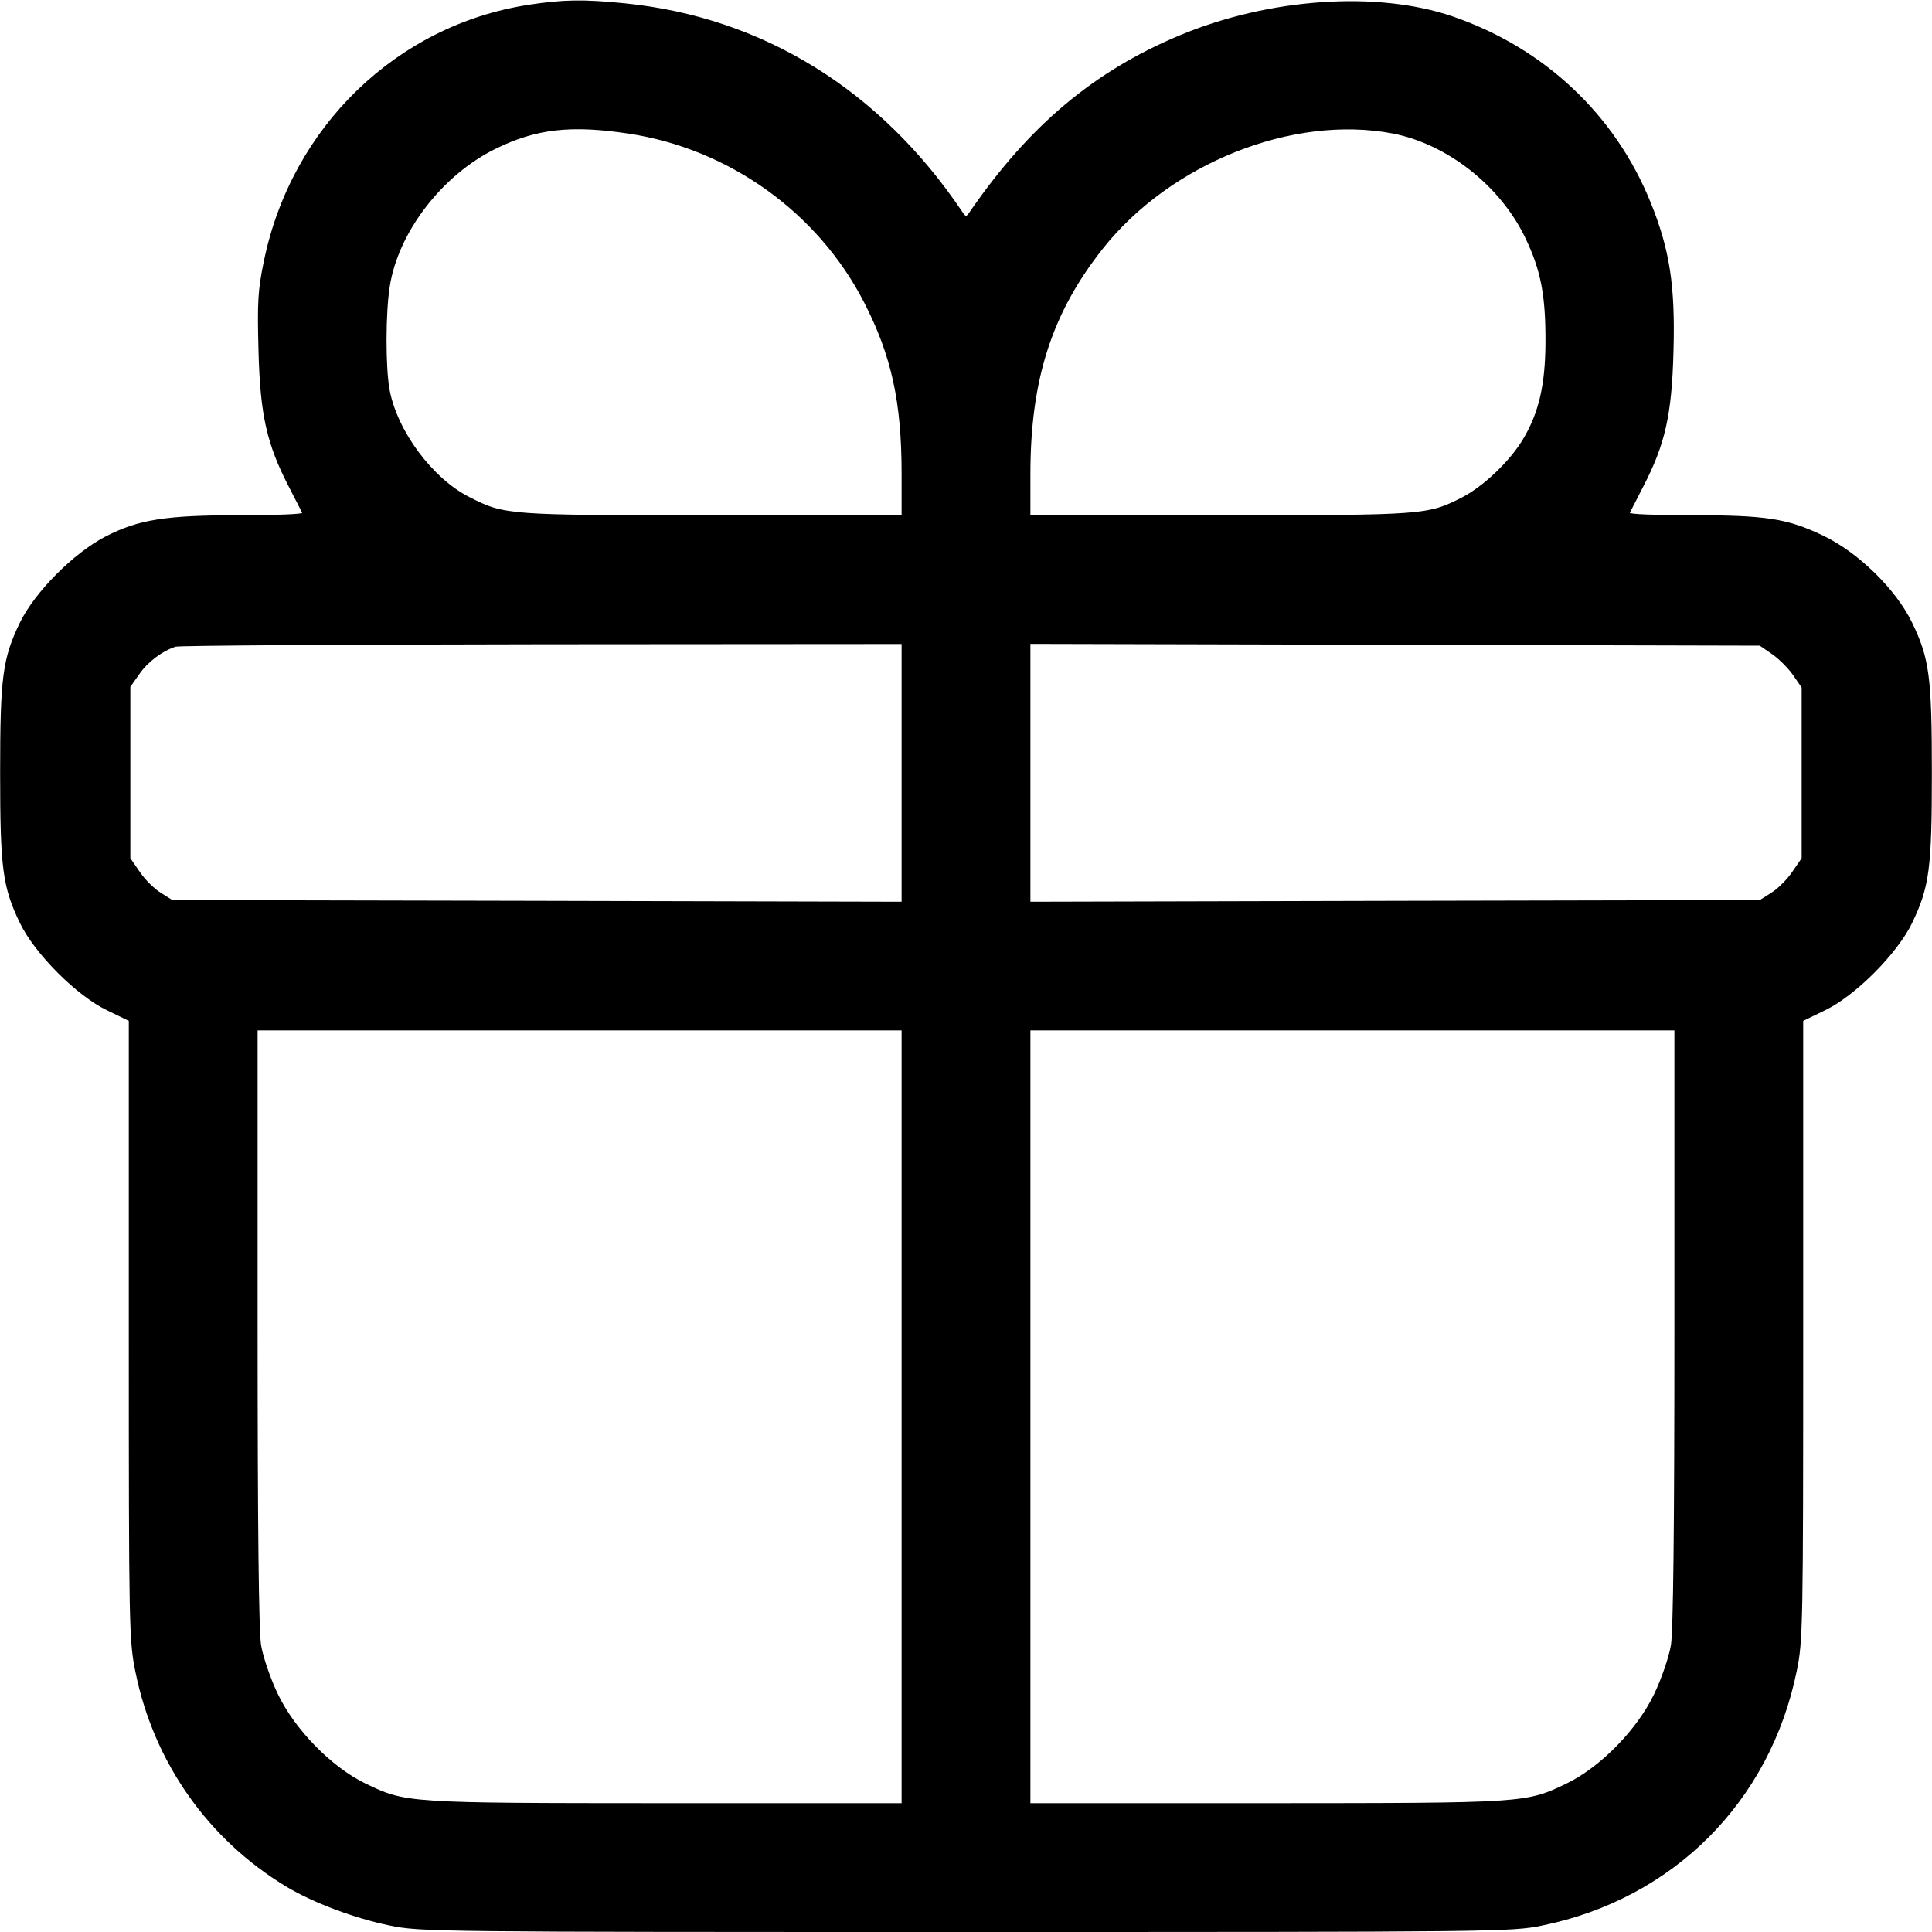 <svg fill="none" viewBox="0 0 15 15" xmlns="http://www.w3.org/2000/svg"><path d="M4.099 0.038 C 3.078 0.197,2.263 0.987,2.049 2.026 C 2.002 2.253,1.997 2.344,2.007 2.725 C 2.020 3.222,2.071 3.449,2.244 3.782 C 2.295 3.881,2.341 3.971,2.346 3.981 C 2.350 3.992,2.135 4.000,1.867 4.000 C 1.284 4.000,1.076 4.033,0.818 4.166 C 0.571 4.294,0.268 4.599,0.154 4.835 C 0.020 5.113,0.001 5.256,0.001 6.000 C 0.001 6.743,0.020 6.886,0.154 7.165 C 0.268 7.403,0.595 7.731,0.831 7.844 L 1.000 7.926 1.000 10.328 C 1.000 12.656,1.002 12.737,1.052 12.983 C 1.194 13.683,1.616 14.282,2.223 14.648 C 2.428 14.772,2.756 14.895,3.027 14.950 C 3.264 14.999,3.378 15.000,7.500 15.000 C 11.622 15.000,11.736 14.999,11.973 14.950 C 12.990 14.743,13.743 13.990,13.950 12.973 C 13.998 12.740,14.000 12.626,14.000 10.328 L 14.000 7.926 14.169 7.844 C 14.405 7.731,14.732 7.403,14.846 7.165 C 14.980 6.886,14.999 6.743,14.999 6.000 C 14.999 5.256,14.980 5.113,14.846 4.835 C 14.719 4.573,14.426 4.287,14.150 4.156 C 13.874 4.025,13.711 4.000,13.127 4.000 C 12.862 4.000,12.650 3.992,12.654 3.981 C 12.659 3.971,12.705 3.881,12.756 3.782 C 12.929 3.449,12.980 3.222,12.993 2.725 C 13.007 2.218,12.964 1.939,12.816 1.573 C 12.539 0.888,11.988 0.371,11.277 0.127 C 10.691 -0.073,9.852 -0.015,9.160 0.274 C 8.494 0.552,7.991 0.975,7.531 1.642 C 7.501 1.686,7.499 1.686,7.469 1.641 C 6.832 0.696,5.921 0.134,4.854 0.026 C 4.529 -0.007,4.369 -0.004,4.099 0.038 M4.878 1.037 C 5.660 1.154,6.352 1.651,6.710 2.350 C 6.922 2.765,7.000 3.120,7.000 3.681 L 7.000 4.000 5.530 4.000 C 3.936 4.000,3.919 3.999,3.644 3.859 C 3.358 3.715,3.085 3.347,3.025 3.028 C 2.993 2.855,2.993 2.434,3.026 2.225 C 3.091 1.803,3.434 1.357,3.850 1.154 C 4.164 1.000,4.434 0.970,4.878 1.037 M10.811 1.036 C 11.237 1.118,11.651 1.444,11.844 1.850 C 11.964 2.102,12.001 2.295,11.999 2.665 C 11.997 2.992,11.946 3.208,11.824 3.411 C 11.721 3.583,11.514 3.779,11.347 3.864 C 11.082 3.998,11.056 4.000,9.470 4.000 L 8.000 4.000 8.000 3.681 C 8.000 2.948,8.166 2.431,8.562 1.931 C 9.088 1.267,10.038 0.889,10.811 1.036 M7.000 6.000 L 7.000 7.001 4.169 6.994 L 1.338 6.988 1.247 6.931 C 1.197 6.900,1.124 6.827,1.085 6.769 L 1.012 6.663 1.012 5.998 L 1.012 5.333 1.081 5.235 C 1.146 5.140,1.258 5.055,1.363 5.021 C 1.390 5.012,2.670 5.004,4.206 5.002 L 7.000 5.000 7.000 6.000 M13.759 5.079 C 13.811 5.115,13.885 5.189,13.921 5.241 L 13.988 5.338 13.988 6.000 L 13.988 6.663 13.915 6.769 C 13.876 6.827,13.803 6.900,13.753 6.931 L 13.663 6.988 10.831 6.994 L 8.000 7.001 8.000 6.000 L 8.000 4.999 10.831 5.006 L 13.663 5.013 13.759 5.079 M7.000 11.000 L 7.000 14.000 5.169 14.000 C 3.153 13.999,3.152 13.999,2.835 13.846 C 2.573 13.719,2.287 13.426,2.156 13.150 C 2.100 13.033,2.042 12.864,2.027 12.773 C 2.009 12.662,2.000 11.858,2.000 10.304 L 2.000 8.000 4.500 8.000 L 7.000 8.000 7.000 11.000 M13.000 10.304 C 13.000 11.858,12.991 12.662,12.973 12.773 C 12.958 12.864,12.900 13.033,12.844 13.150 C 12.713 13.426,12.427 13.719,12.165 13.846 C 11.848 13.999,11.847 13.999,9.831 14.000 L 8.000 14.000 8.000 11.000 L 8.000 8.000 10.500 8.000 L 13.000 8.000 13.000 10.304 " stroke="none" fill-rule="evenodd" fill="black"></path></svg>